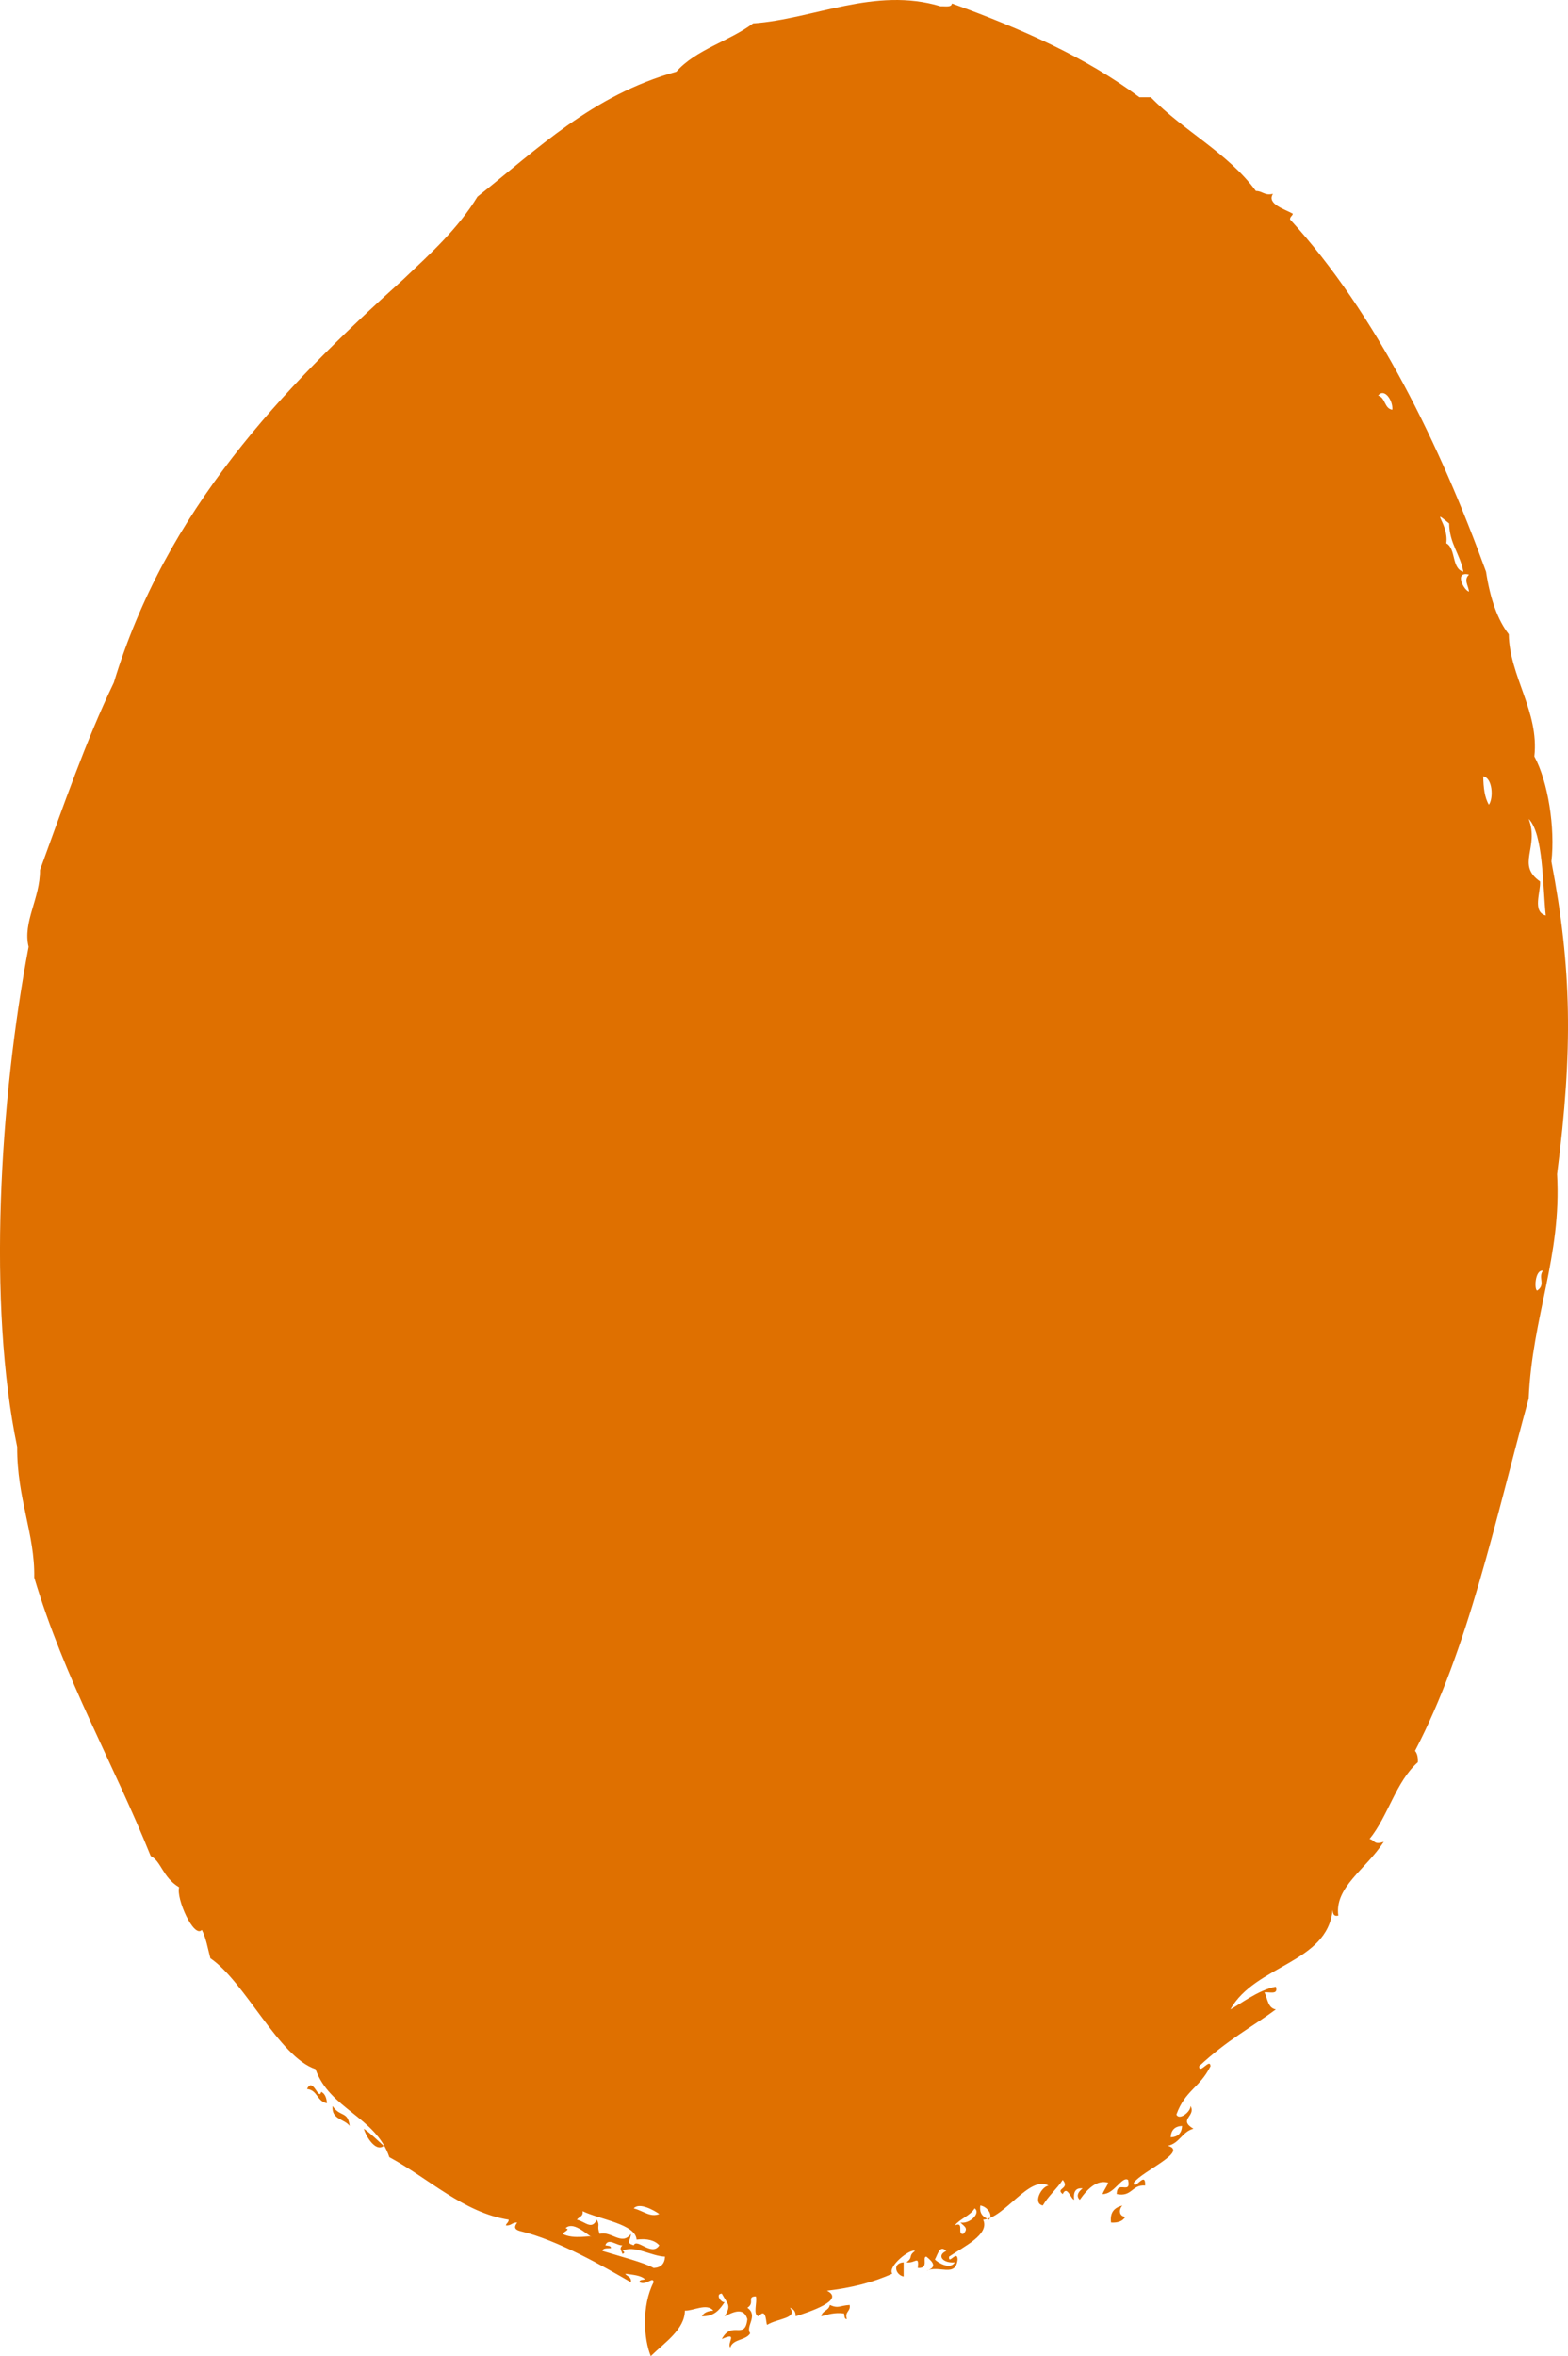 <svg id="_лой_2" xmlns="http://www.w3.org/2000/svg" width="718.82" height="1080" viewBox="0 0 718.82 1080"><g id="Figure07_70503643"><g id="Figure07_70503643-2"><path d="M380.4 1056.55c4.12 1.79 4.35.28 9.12.0.53 3.14-2.38 2.83-1.3 6.51-1.27-.04-1.01-1.59-1.3-2.61-4.48-.57-7.3.51-10.42 1.3.38-2.66 3.52-2.55 3.91-5.21z" fill="#df7000" fill-rule="evenodd"/><path d="M414.26 1037.02v6.51c-3.74-.74-5.31-6.13.0-6.51z" fill="#df7000" fill-rule="evenodd"/><path d="M509.34 1018.79c-.65-4.99 1.79-6.89 5.21-7.82-1.69 1.73-1.72 4.85 1.3 5.21-1.11 1.93-3.28 2.8-6.51 2.61z" fill="#df7000" fill-rule="evenodd"/><path d="M175.92 983.62c-3.55 3.04-8.04-4.05-9.12-7.81 3.35 2.29 6.13 5.17 9.12 7.81z" fill="#df7000" fill-rule="evenodd"/><path d="M334.81 1076.09c-1.8-2.01 3.93-7.38-3.91-3.91 4.67-8.74 10.63.81 11.72-9.12-1.72-5.72-6.54-3.2-10.42-1.3 3.27-5.26 1.31-5.59-1.3-10.42-3.19.14-.28 4.3 1.3 3.91-2.25 3.4-4.68 6.6-10.42 6.51.86-1.75 2.78-2.43 5.21-2.61-2.87-3.62-9.28.19-13.02.0-.05 8.64-9.31 14.65-15.63 20.84-3.19-7.64-4.31-22.95 1.3-33.86-.19-2.9-3.28 1.69-6.51.0.04-1.27 1.59-1.01 2.6-1.3-1.97-1.93-5.72-2.1-9.12-2.6.85 1.32 2.99 1.35 2.6 3.91-12.26-7.06-33.23-19.27-50.8-23.45-2.71-.73-2.76-2.03-1.3-3.91-2.34-.16-2.75 1.59-5.21 1.3.25-1.05 1.31-1.3 1.3-2.61-20.68-3.23-36.6-18.89-54.7-28.65-6.24-18.51-27.43-22.06-33.86-40.37-16.68-5.47-32.39-40.14-48.19-50.8-1.19-4.45-1.96-9.33-3.91-13.02-3.67 4.06-11.88-14.37-10.42-19.54-7.65-4.58-8.14-11.89-13.03-14.32-17.33-43.02-39.53-81.16-53.4-127.64.37-19.98-7.96-36.19-7.81-59.91C-5.79 597.83-.16 504.06 13.12 434c-2.82-11.27 5.35-22.3 5.21-35.17 10.69-29.24 20.9-58.98 33.86-85.96 23.9-78.94 76.79-134.48 132.84-184.94 12.23-11.64 24.83-22.93 33.86-37.77 27.6-21.89 52.52-46.47 91.17-57.3 8.95-10.15 24.26-13.95 35.17-22.14 27.78-1.92 55.8-16.9 85.96-7.82 2.06-.11 4.97.63 5.21-1.3 31.52 11.46 61.37 24.59 85.96 42.98h5.21c14.96 15.44 35.33 25.45 48.19 42.98 3.07-.03 3.84 2.25 7.81 1.3-3 4.63 5.45 7.04 9.12 9.12-.25 1.05-1.31 1.3-1.3 2.6 39.75 43.45 68.81 103.6 89.86 161.5 1.9 12.59 5.43 22.3 10.42 28.65.31 19.28 14.01 35.38 11.72 56.01 6.31 11.57 9.59 32.85 7.82 48.19 9.3 48.87 9.97 85.96 2.6 143.26 2.15 37.87-11.39 65.22-13.02 102.89-15.35 55.85-27.66 114.75-52.1 161.5 1.02 1.16 1.4 2.94 1.3 5.21-10.14 8.96-13.57 24.63-22.14 35.16 2.42.55 1.95 2.91 6.51 1.3-8.24 12.74-22.63 20.71-20.84 33.86-2.22.48-2.45-1.02-2.6-2.61-2.54 24.49-35.37 25.1-46.89 45.59 3.51-1.73 12.74-8.95 20.84-10.42 1.31 3.92-2.9 2.31-5.2 2.6 1.47 2.87 1.49 7.19 5.2 7.82-10.28 7.68-22.57 14.18-35.16 26.05.12 4.03 5.08-4.03 5.21.0-4.99 10.01-11.5 10.85-15.63 22.14 1.28 2.85 6.52-1.17 6.51-3.91 2.62 4.76-5.9 6.07 1.3 10.42-5.17 1.34-6.34 6.69-11.72 7.81 9.53 2.68-11.52 11.42-15.63 16.93.16 4.02 5.55-5.94 5.21 1.3-6.16-.51-5.94 5.35-13.02 3.91.03-6.78 6.78.7 5.21-6.51-2.82-1.89-6.34 6.64-11.72 6.51.68-1.92 1.93-3.28 2.6-5.21-4.89-1.47-9.23 2.4-13.02 7.82-1.64-1.52-1.06-3.41 1.3-5.21-3.43-.39-4.27 1.8-3.91 5.21-1.53-.39-3.27-6.9-5.21-2.61-3.58-2.75 3.5-2.26.0-6.51-2.74 4.21-6.57 7.32-9.12 11.72-4.68-.88-.82-8.52 2.6-9.11-8.78-4.91-20 14.86-29.96 15.63 3.12 6.77-8.9 12.33-15.63 16.93-.4 4.07 3.76-3.31 3.91 1.3-.89 8.52-8.47 2.42-14.32 5.21 4.84-1.57 3.42-3.81.0-6.51-2.18.15 1.48 5.55-3.91 5.21.6-6.17-1.13-1.93-5.21-2.6 3.31-2.44.6-2.77 3.91-5.21-2.19-1.24-12.72 7.18-10.42 10.42-8.62 3.96-18.68 6.5-29.96 7.81 8.71 4.31-8.35 9.8-14.33 11.72.06-2.23-.97-3.38-2.6-3.91 3.64 4.98-5.51 4.8-10.42 7.81-.7.16-.12-8.46-3.91-3.91-2.91-.56-.53-6.42-1.3-9.12-4.39.08-.23 2.97-3.91 5.21 5.2 3.66-1.03 8.64 1.3 11.72-1.9 3.31-7.9 2.52-9.12 6.51zm118.52-58.61c2.08-2.06-.63-5.98-3.91-6.51-.62 4.09 1.62 5.33 3.91 6.51zm-15.63 19.54c-5.19.6-8.59-3.08-3.91-5.21-2.96-3.07-3.9 1.63-5.21 3.91 1.3 1.43 7.1 4.89 9.12 1.3zm-152.38-7.82c-2.28.36-6.5-3.67-7.81.0 1.01.29 2.57.04 2.6 1.3-1.53.2-3.7-.23-3.91 1.3 8.08 2.5 19.25 5.35 23.45 7.82 3.32-.16 5.05-1.9 5.21-5.21-6.34-.21-14.34-5.58-19.54-2.61.72.0 1.48 1.06.0 1.3-.51-1.86-1.56-2.19.0-3.91zm5.21.0c1.47-3.46 8.36 5.36 11.72.0-2.11-2.24-5.45-3.23-10.42-2.61-.46-7.13-16.72-9.16-24.75-13.02.39 2.56-1.76 2.58-2.6 3.91 3.76.82 6.72 4.93 9.12.0 1.68 3.07-.17 2.42 1.3 6.51 5.25-1.56 10.11 5.67 14.33.0-.16 3.26-2.49 4.08 1.3 5.21zm-31.26-7.82c2.32.64-.56 1.39-1.3 2.61 4.9 2.73 13.39.47 13.02 1.3-2.69-1.72-8.42-7.12-11.72-3.91zm181.04-2.6c4.32.76 9.43-4.35 6.51-6.51-2.15 3.49-6.61 4.68-9.12 7.82 4.63-2.02.79 4.42 3.91 3.91 2.61-2.65.34-3.47-1.3-5.21zm-149.78-6.51c4.7 1.31 7.55 4.23 11.72 2.61-2.31-1.67-9.13-5.53-11.72-2.61zM541.9 974.5c-3.32.16-5.05 1.9-5.21 5.21 3.32-.16 5.05-1.9 5.21-5.21zm165.41-392.03c-3.69-.55-4.04 8.85-2.61 9.12 4.05-2.77.28-5.81 2.61-9.12zm-6.51-207.09c4.98 13.19-5.86 20.97 5.21 28.65.34 4.95-3.68 13.82 2.61 15.63-1.43-13.77-1.08-37.46-7.82-44.28zm-20.84-19.53c.09 5.12.63 9.79 2.6 13.03 2.19-3.15 1.67-12.27-2.6-13.03zm-6.51-92.47c-7-1.7-2.42 7.25.0 7.82-.4-3.05-2.55-5.38.0-7.82zm-9.12-23.45c-9.14-7.43-.06.16-1.3 9.12 4.53 2.42 2.31 11.58 7.81 13.02-1.45-8.09-6.34-12.76-6.51-22.14zm-32.56-58.61c3.43.91 2.76 5.93 6.51 6.51.44-4-3.54-10.23-6.51-6.51z" fill="#df7000" fill-rule="evenodd"/><path d="M160.29 974.5c-2.37-3.27-8.43-2.86-7.82-9.12 3.4 5.15 7.05 2.19 7.82 9.12z" fill="#df7000" fill-rule="evenodd"/><path d="M147.27 958.87c1.75.86 2.43 2.78 2.61 5.21-4.52-.7-4.33-6.09-9.12-6.51 2.7-5.88 5.31 5.69 6.51 1.3z" fill="#df7000" fill-rule="evenodd"/></g></g></svg>